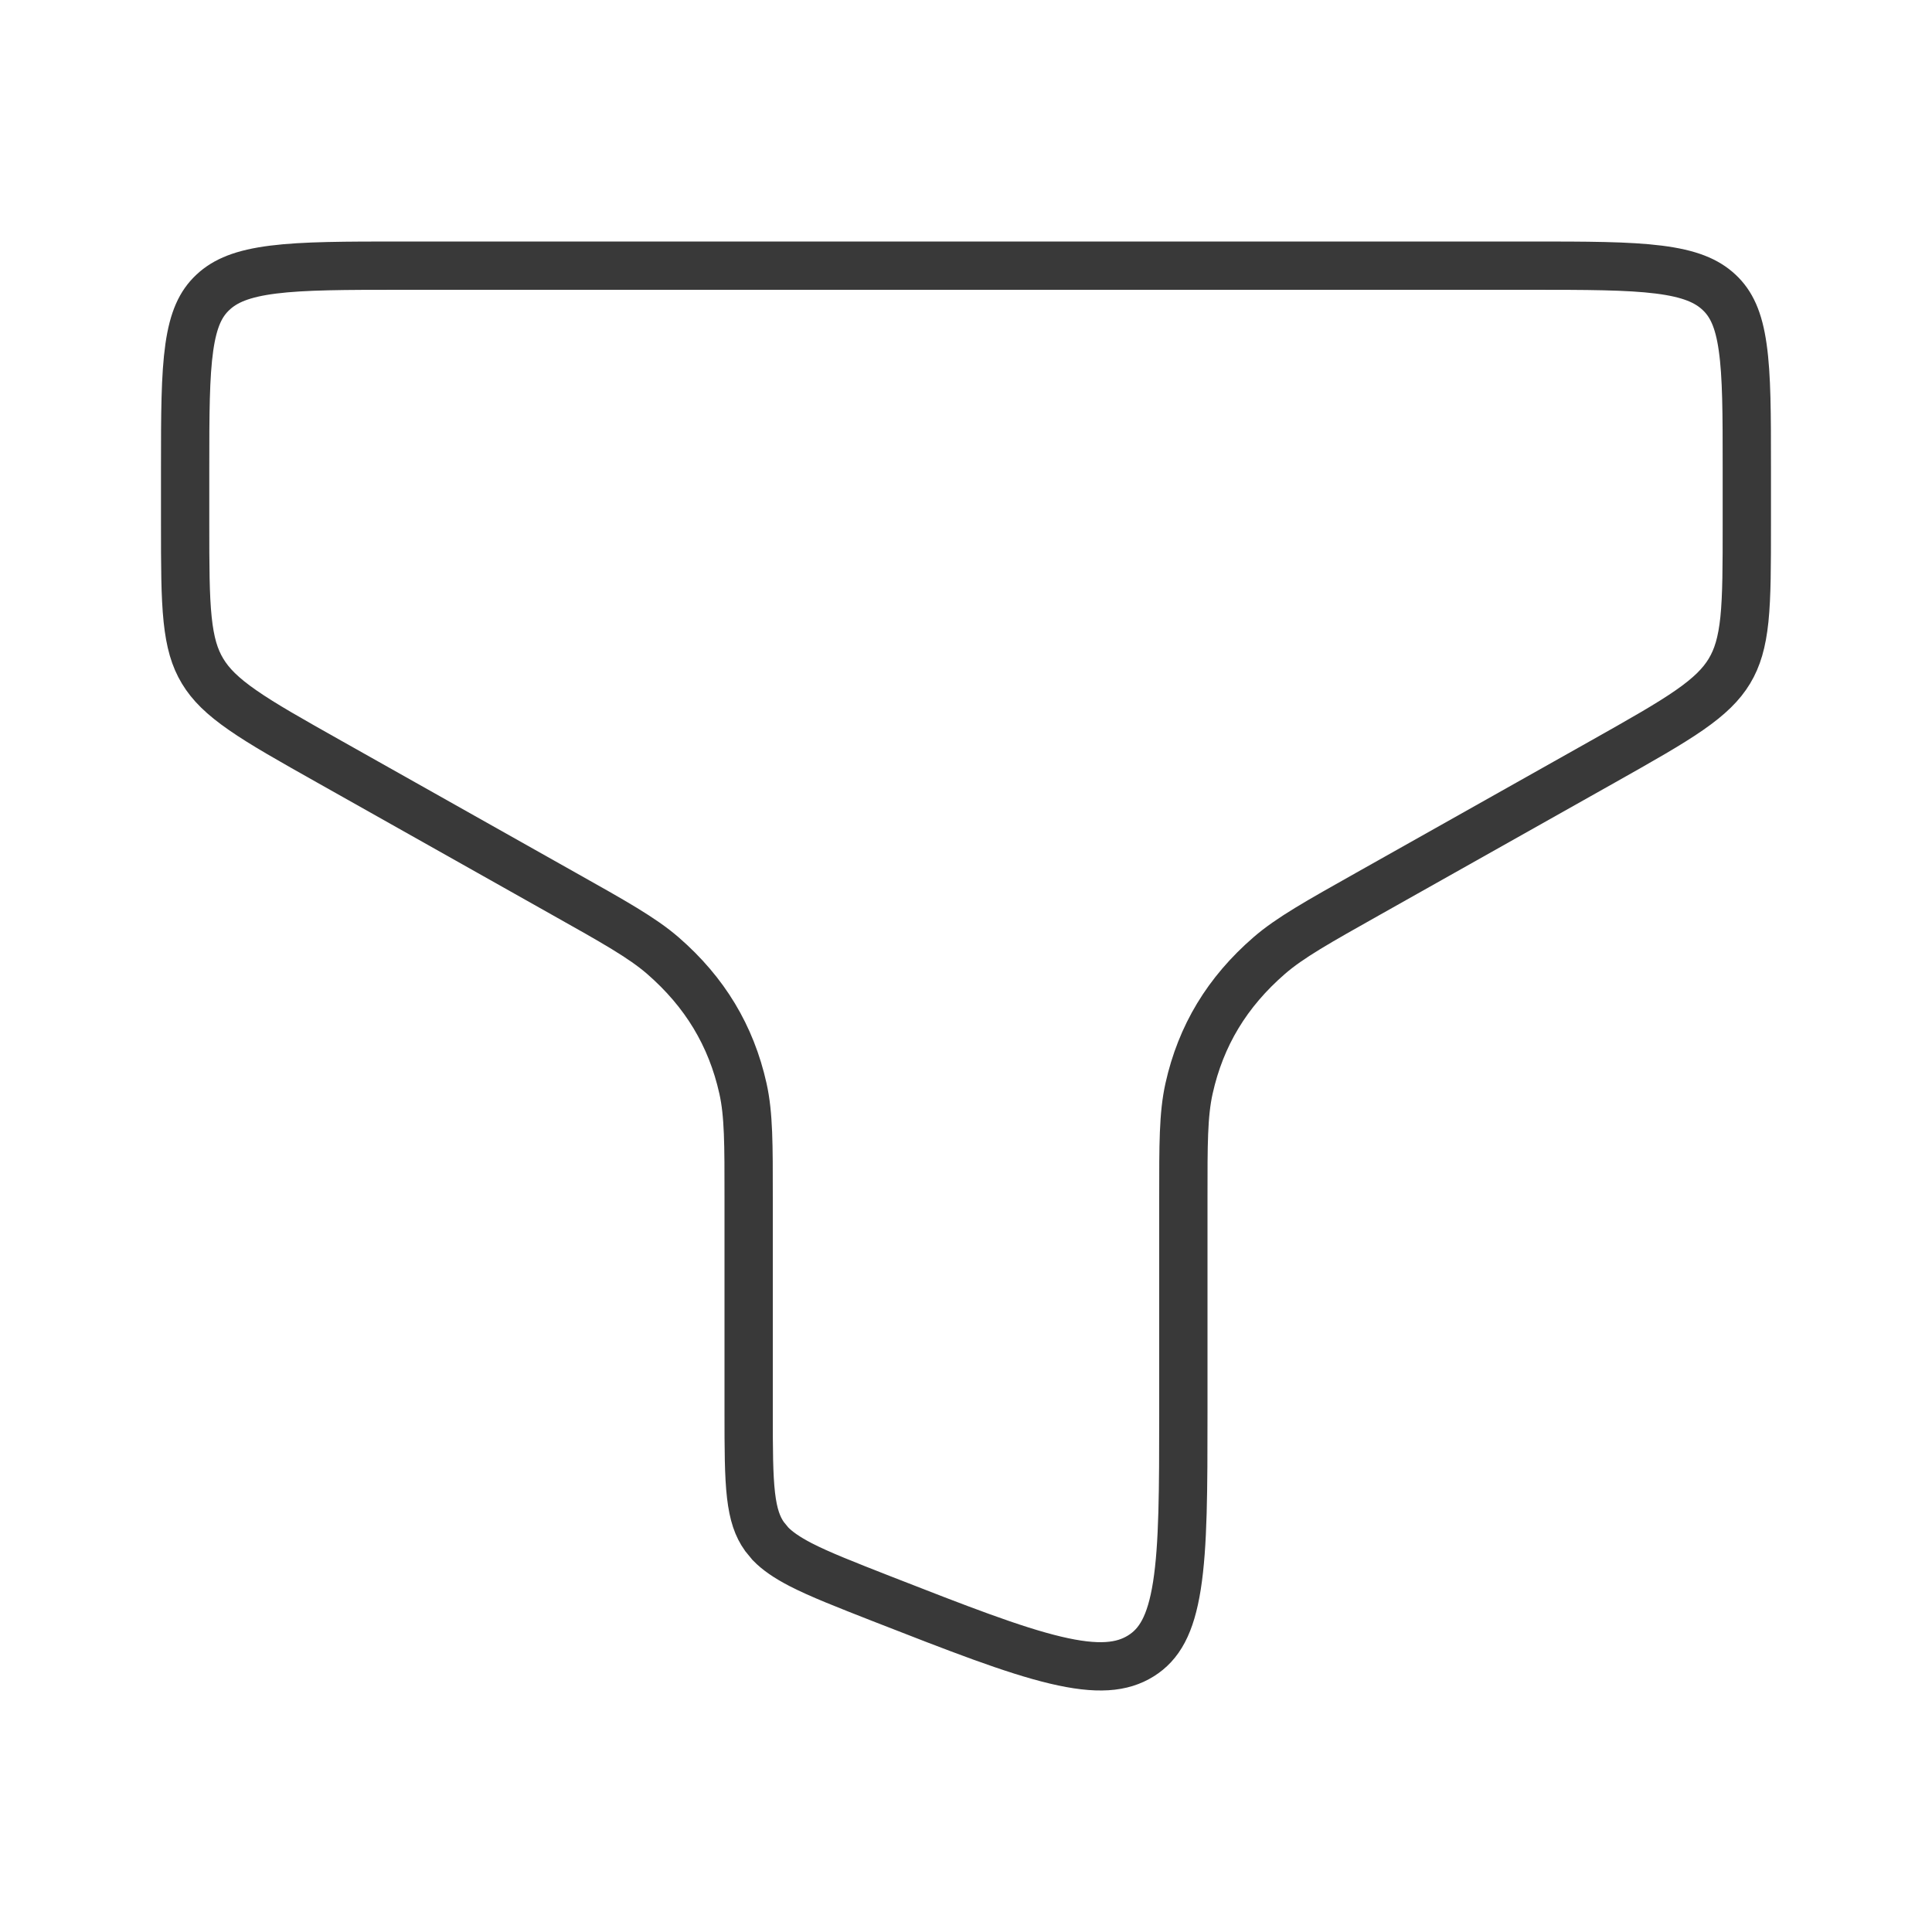 <svg width="40" height="40" viewBox="0 0 40 40" fill="none" xmlns="http://www.w3.org/2000/svg">
<path d="M8.333 5.5H31.666C32.858 5.5 33.705 5.501 34.347 5.582C34.978 5.662 35.335 5.811 35.592 6.052C35.844 6.288 35.998 6.611 36.08 7.188C36.166 7.784 36.166 8.571 36.166 9.691V10.841C36.166 11.716 36.166 12.335 36.116 12.825C36.066 13.303 35.971 13.619 35.806 13.894C35.639 14.17 35.394 14.413 34.977 14.703C34.552 14.998 33.983 15.319 33.185 15.769L28.329 18.502C27.291 19.086 26.704 19.414 26.277 19.785C25.408 20.539 24.862 21.439 24.618 22.536C24.497 23.078 24.5 23.702 24.5 24.788V29.237C24.5 30.846 24.498 31.993 24.367 32.827C24.238 33.646 24.001 34.046 23.622 34.283C23.233 34.526 22.726 34.578 21.854 34.371C20.974 34.162 19.839 33.719 18.259 33.102C17.504 32.806 16.972 32.598 16.576 32.394C16.285 32.243 16.092 32.107 15.951 31.962L15.828 31.812C15.683 31.609 15.596 31.362 15.549 30.959C15.501 30.541 15.5 30.007 15.5 29.237V24.788C15.5 23.702 15.503 23.078 15.382 22.536C15.137 21.439 14.592 20.539 13.724 19.785C13.296 19.414 12.709 19.086 11.67 18.502L6.816 15.769C6.017 15.319 5.448 14.999 5.023 14.703C4.605 14.413 4.36 14.17 4.194 13.894C4.028 13.619 3.935 13.303 3.885 12.825C3.834 12.335 3.833 11.716 3.833 10.841V9.691C3.833 8.571 3.835 7.784 3.92 7.188C4.003 6.611 4.155 6.288 4.408 6.052C4.664 5.811 5.022 5.662 5.653 5.582C6.295 5.501 7.142 5.5 8.333 5.5Z" stroke="#393939"/>
</svg>
